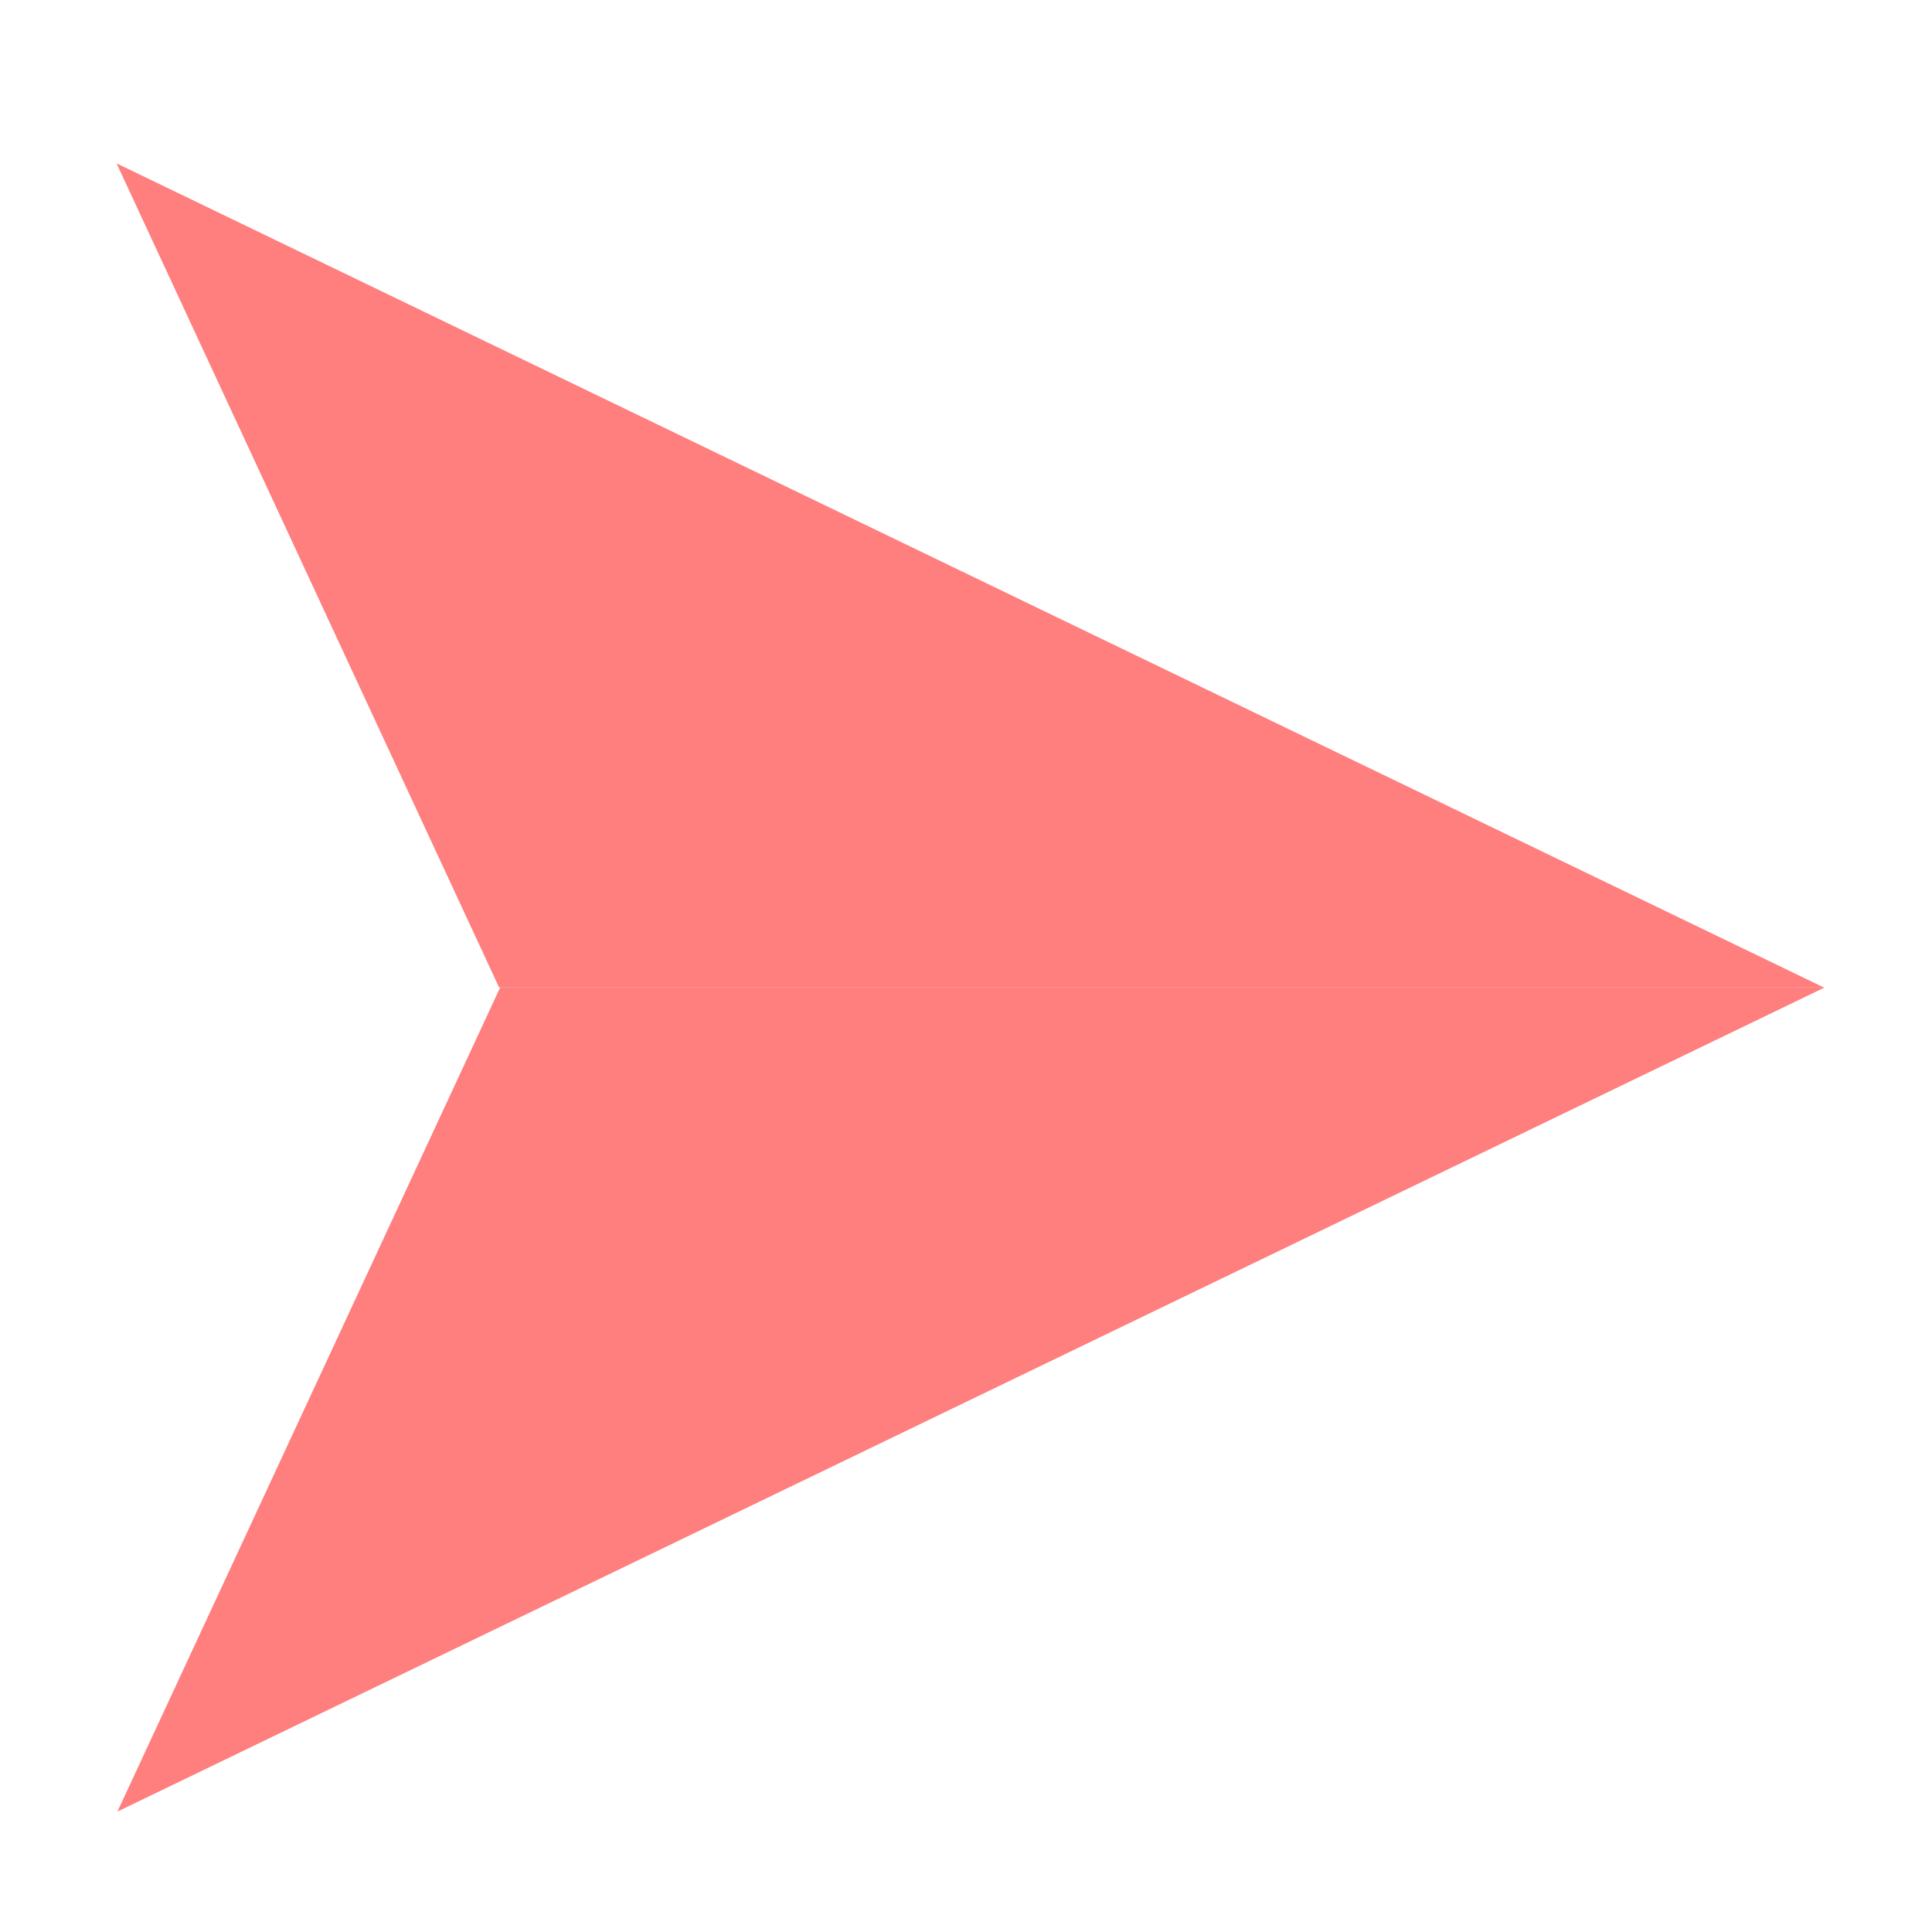 <?xml version="1.0" encoding="utf-8"?>
<!-- Generator: Adobe Illustrator 24.0.2, SVG Export Plug-In . SVG Version: 6.00 Build 0)  -->
<svg version="1.1" id="Layer_1" xmlns="http://www.w3.org/2000/svg" xmlns:xlink="http://www.w3.org/1999/xlink" x="0px" y="0px"
	 viewBox="0 0 90 90" style="enable-background:new 0 0 90 90;" xml:space="preserve">
<style type="text/css">
	.st0{fill:#FF7E7E;}
</style>
<polygon class="st0" points="5.47,84.39 85,46 23.3,46 "/>
<polygon class="st0" points="5.43,7.61 84.96,46 23.25,46 "/>
</svg>
